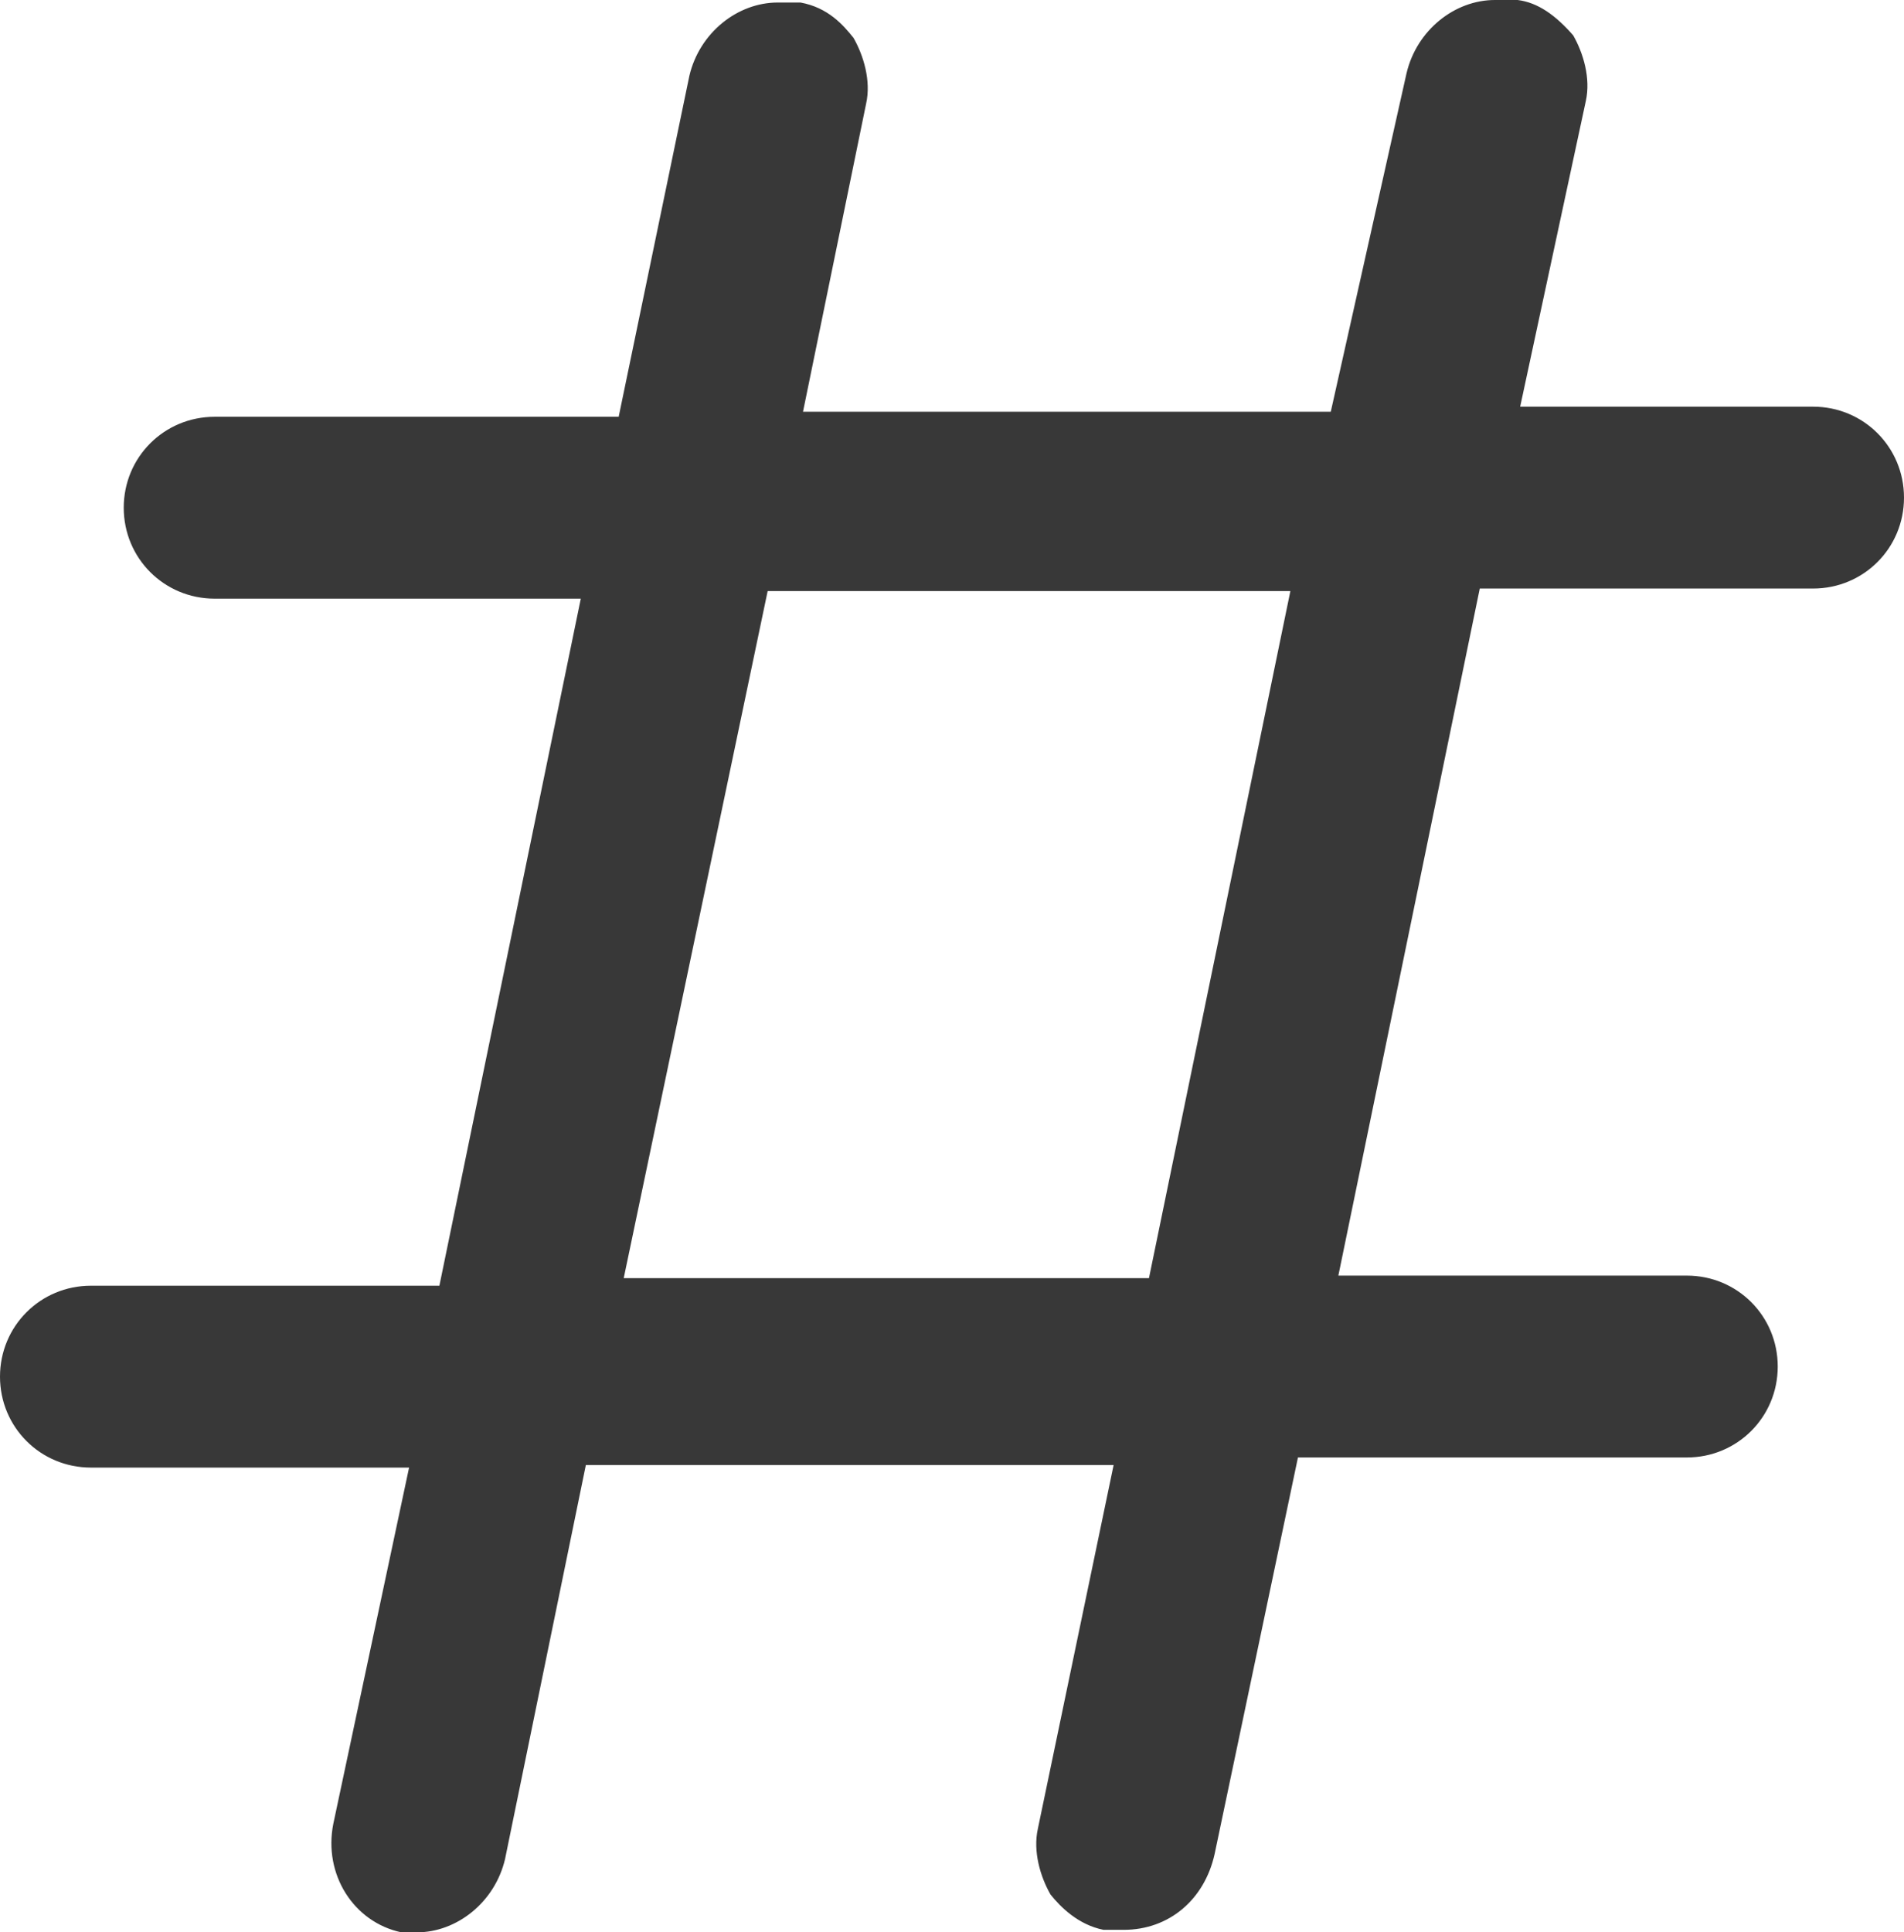 <?xml version="1.0" encoding="utf-8"?>
<!-- Generator: Adobe Illustrator 21.1.0, SVG Export Plug-In . SVG Version: 6.00 Build 0)  -->
<svg version="1.1" id="Layer_1" xmlns="http://www.w3.org/2000/svg" xmlns:xlink="http://www.w3.org/1999/xlink" x="0px" y="0px"
	 viewBox="0 0 75.4 76.5" style="enable-background:new 0 0 75.4 76.5;" xml:space="preserve">
<style type="text/css">
	.st0{fill:#383838;}
</style>
<g>
	<path class="st0" d="M15.9,76.5c-1.9-0.4-3.1-2.3-2.7-4.3l3-14.1H3.6c-2,0-3.6-1.6-3.6-3.6s1.6-3.6,3.6-3.6h13.8L23,23.7H8.5
		c-2,0-3.6-1.6-3.6-3.6s1.6-3.6,3.6-3.6h16L27.3,3c0.4-1.7,1.9-2.9,3.5-2.9h0.9c1.1,0.2,1.7,0.9,2.1,1.4c0.4,0.7,0.7,1.7,0.5,2.6
		l-2.5,12.2h20.9l3-13.4C56.1,1.2,57.6,0,59.2,0h0.9c0.8,0.1,1.5,0.6,2.2,1.4C62.7,2.1,63,3.1,62.8,4l-2.6,12.1h11.6
		c2,0,3.6,1.6,3.6,3.6s-1.6,3.6-3.6,3.6H58.6L53,50.5h13.8c2,0,3.6,1.6,3.6,3.6s-1.6,3.6-3.6,3.6H51.4l-3.3,15.7
		c-0.4,1.8-1.8,3-3.6,3h-0.8c-1-0.2-1.7-0.9-2.1-1.4c-0.4-0.7-0.7-1.7-0.5-2.6l3-14.4H23.2L20,73.6c-0.4,1.7-1.9,2.9-3.5,2.9
		C16.5,76.5,15.9,76.5,15.9,76.5z M24.7,50.6h20.8l5.6-27.2H30.4L24.7,50.6z"/>
</g>
</svg>
